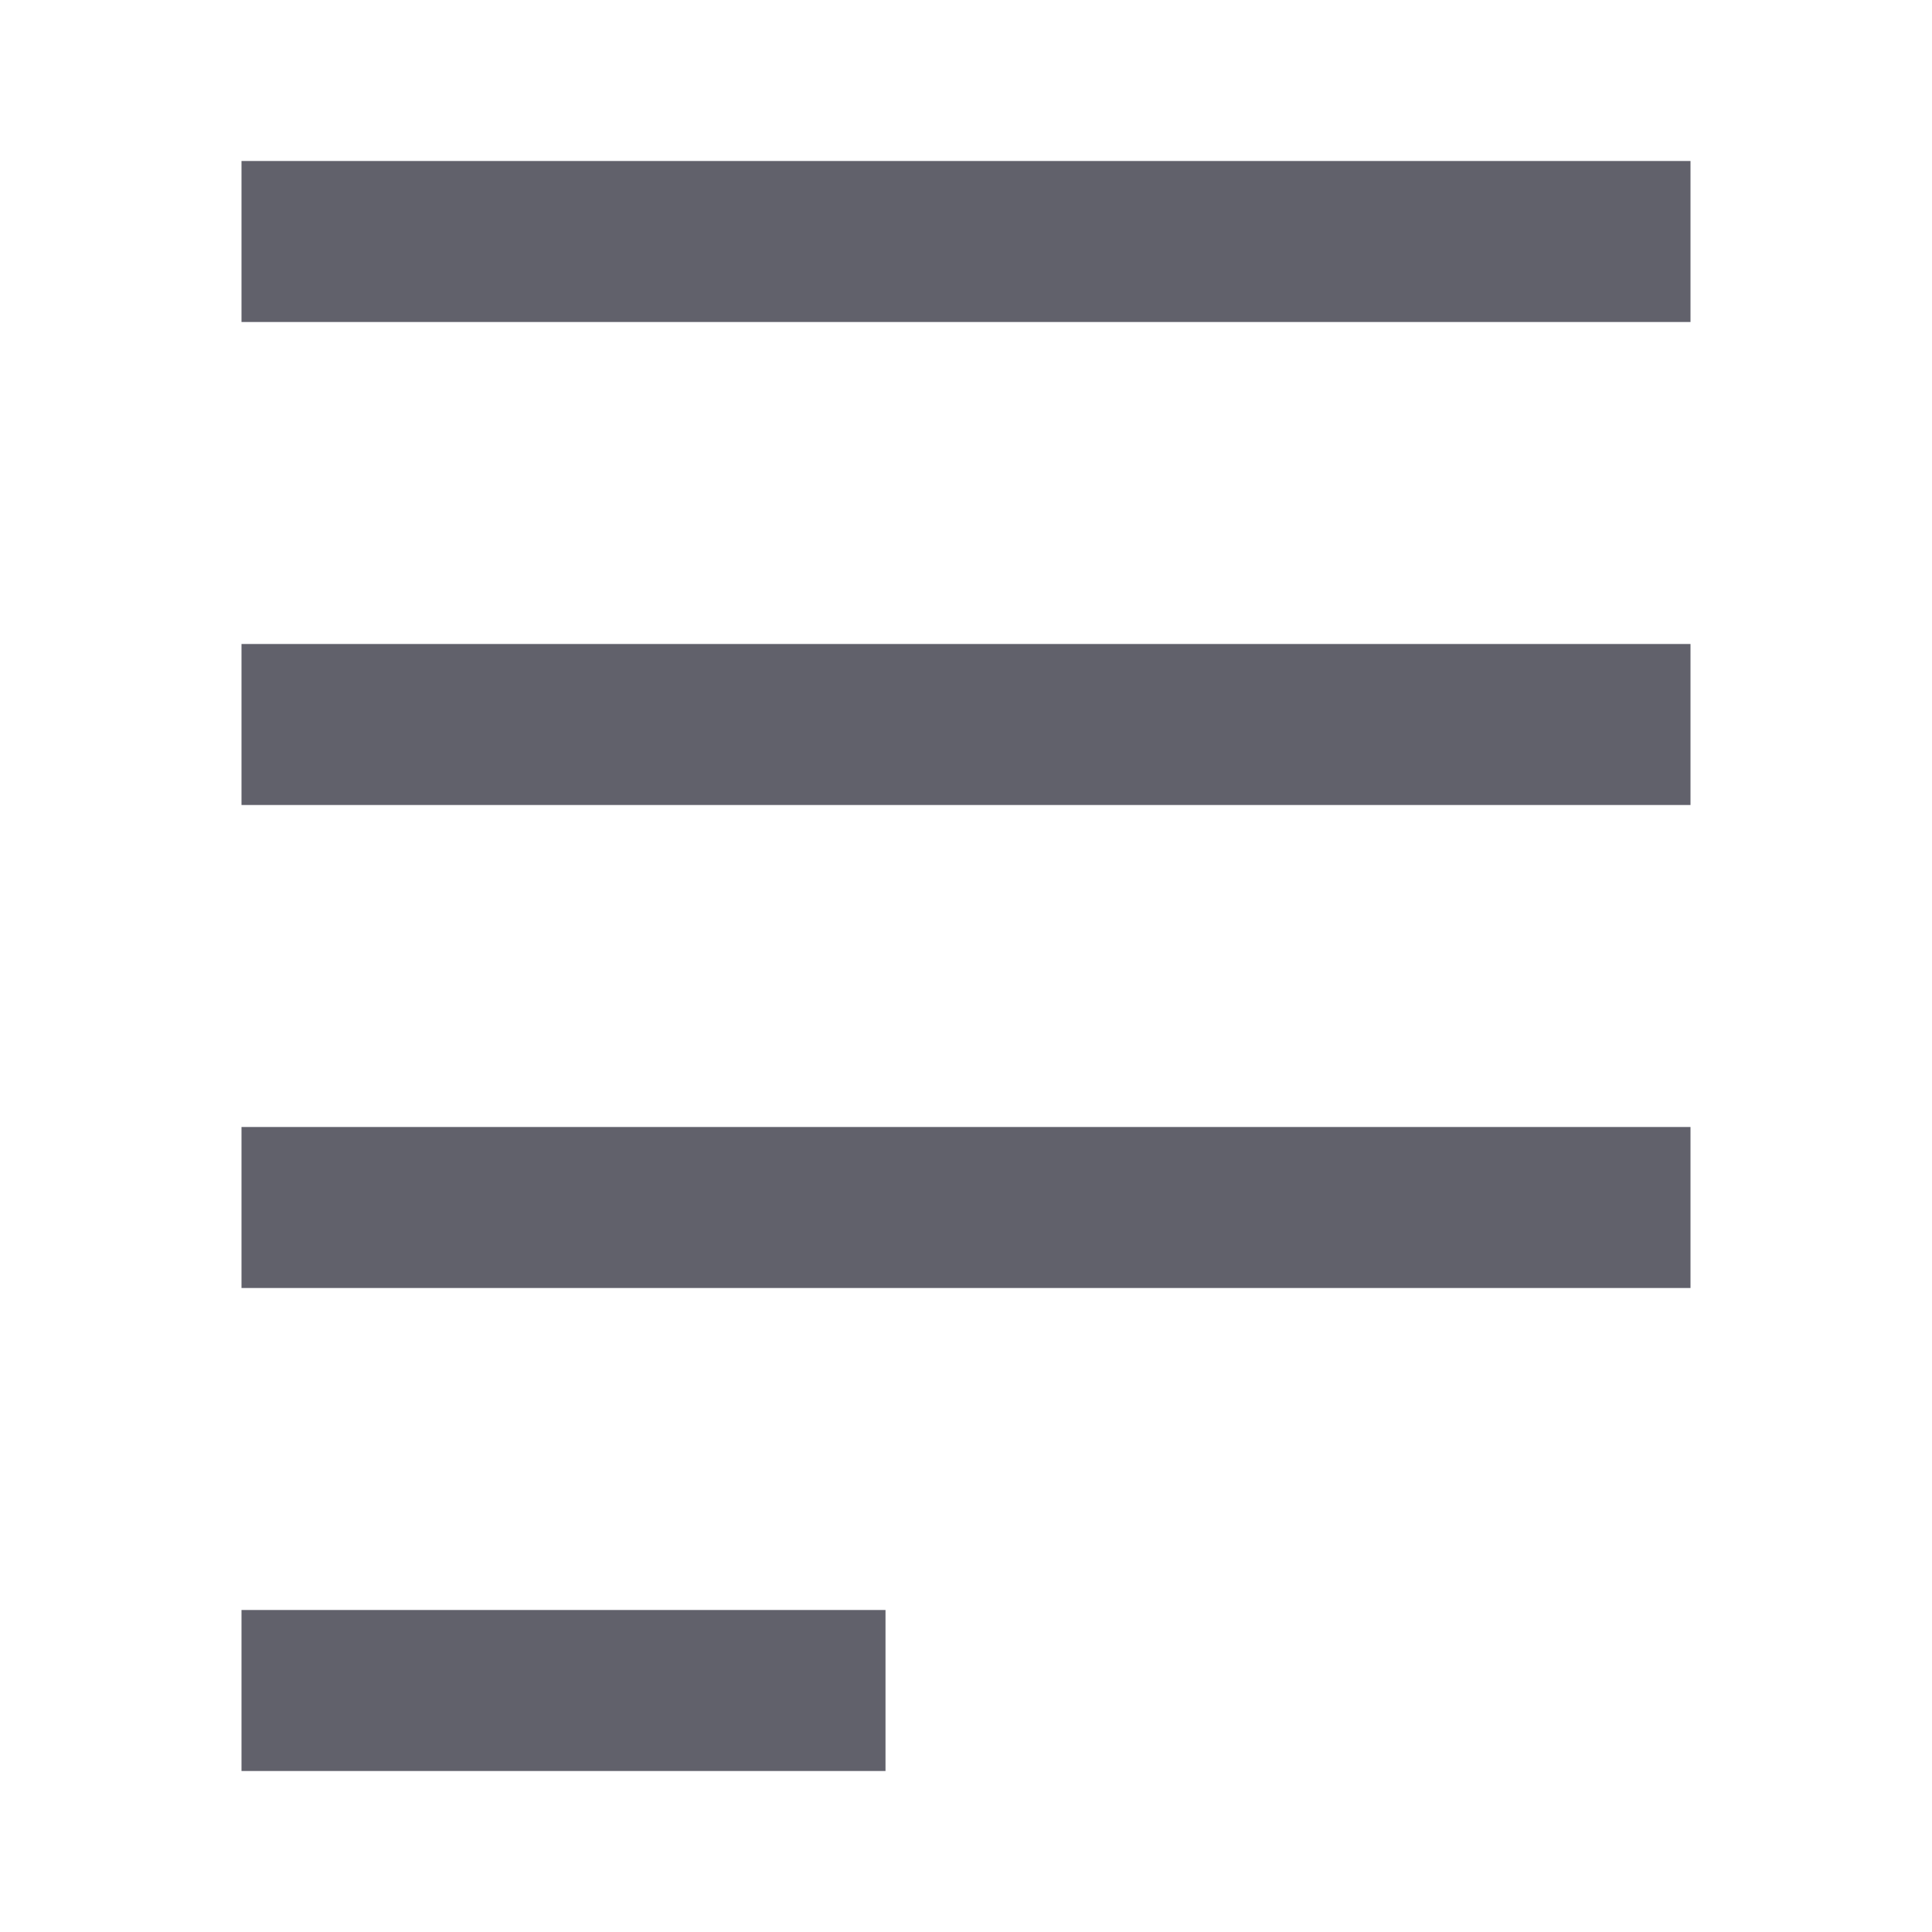 <svg xmlns="http://www.w3.org/2000/svg" height="24" width="24" viewBox="0 0 24 24"><path d="M21 15L3 15" stroke="#61616b" stroke-width="2" fill="none"></path> <path d="M21 3H3" stroke="#61616b" stroke-width="2" fill="none"></path> <path d="M11 21H3" stroke="#61616b" stroke-width="2" data-color="color-2" fill="none"></path> <path d="M21 9H3" stroke="#61616b" stroke-width="2" data-color="color-2" fill="none"></path></svg>